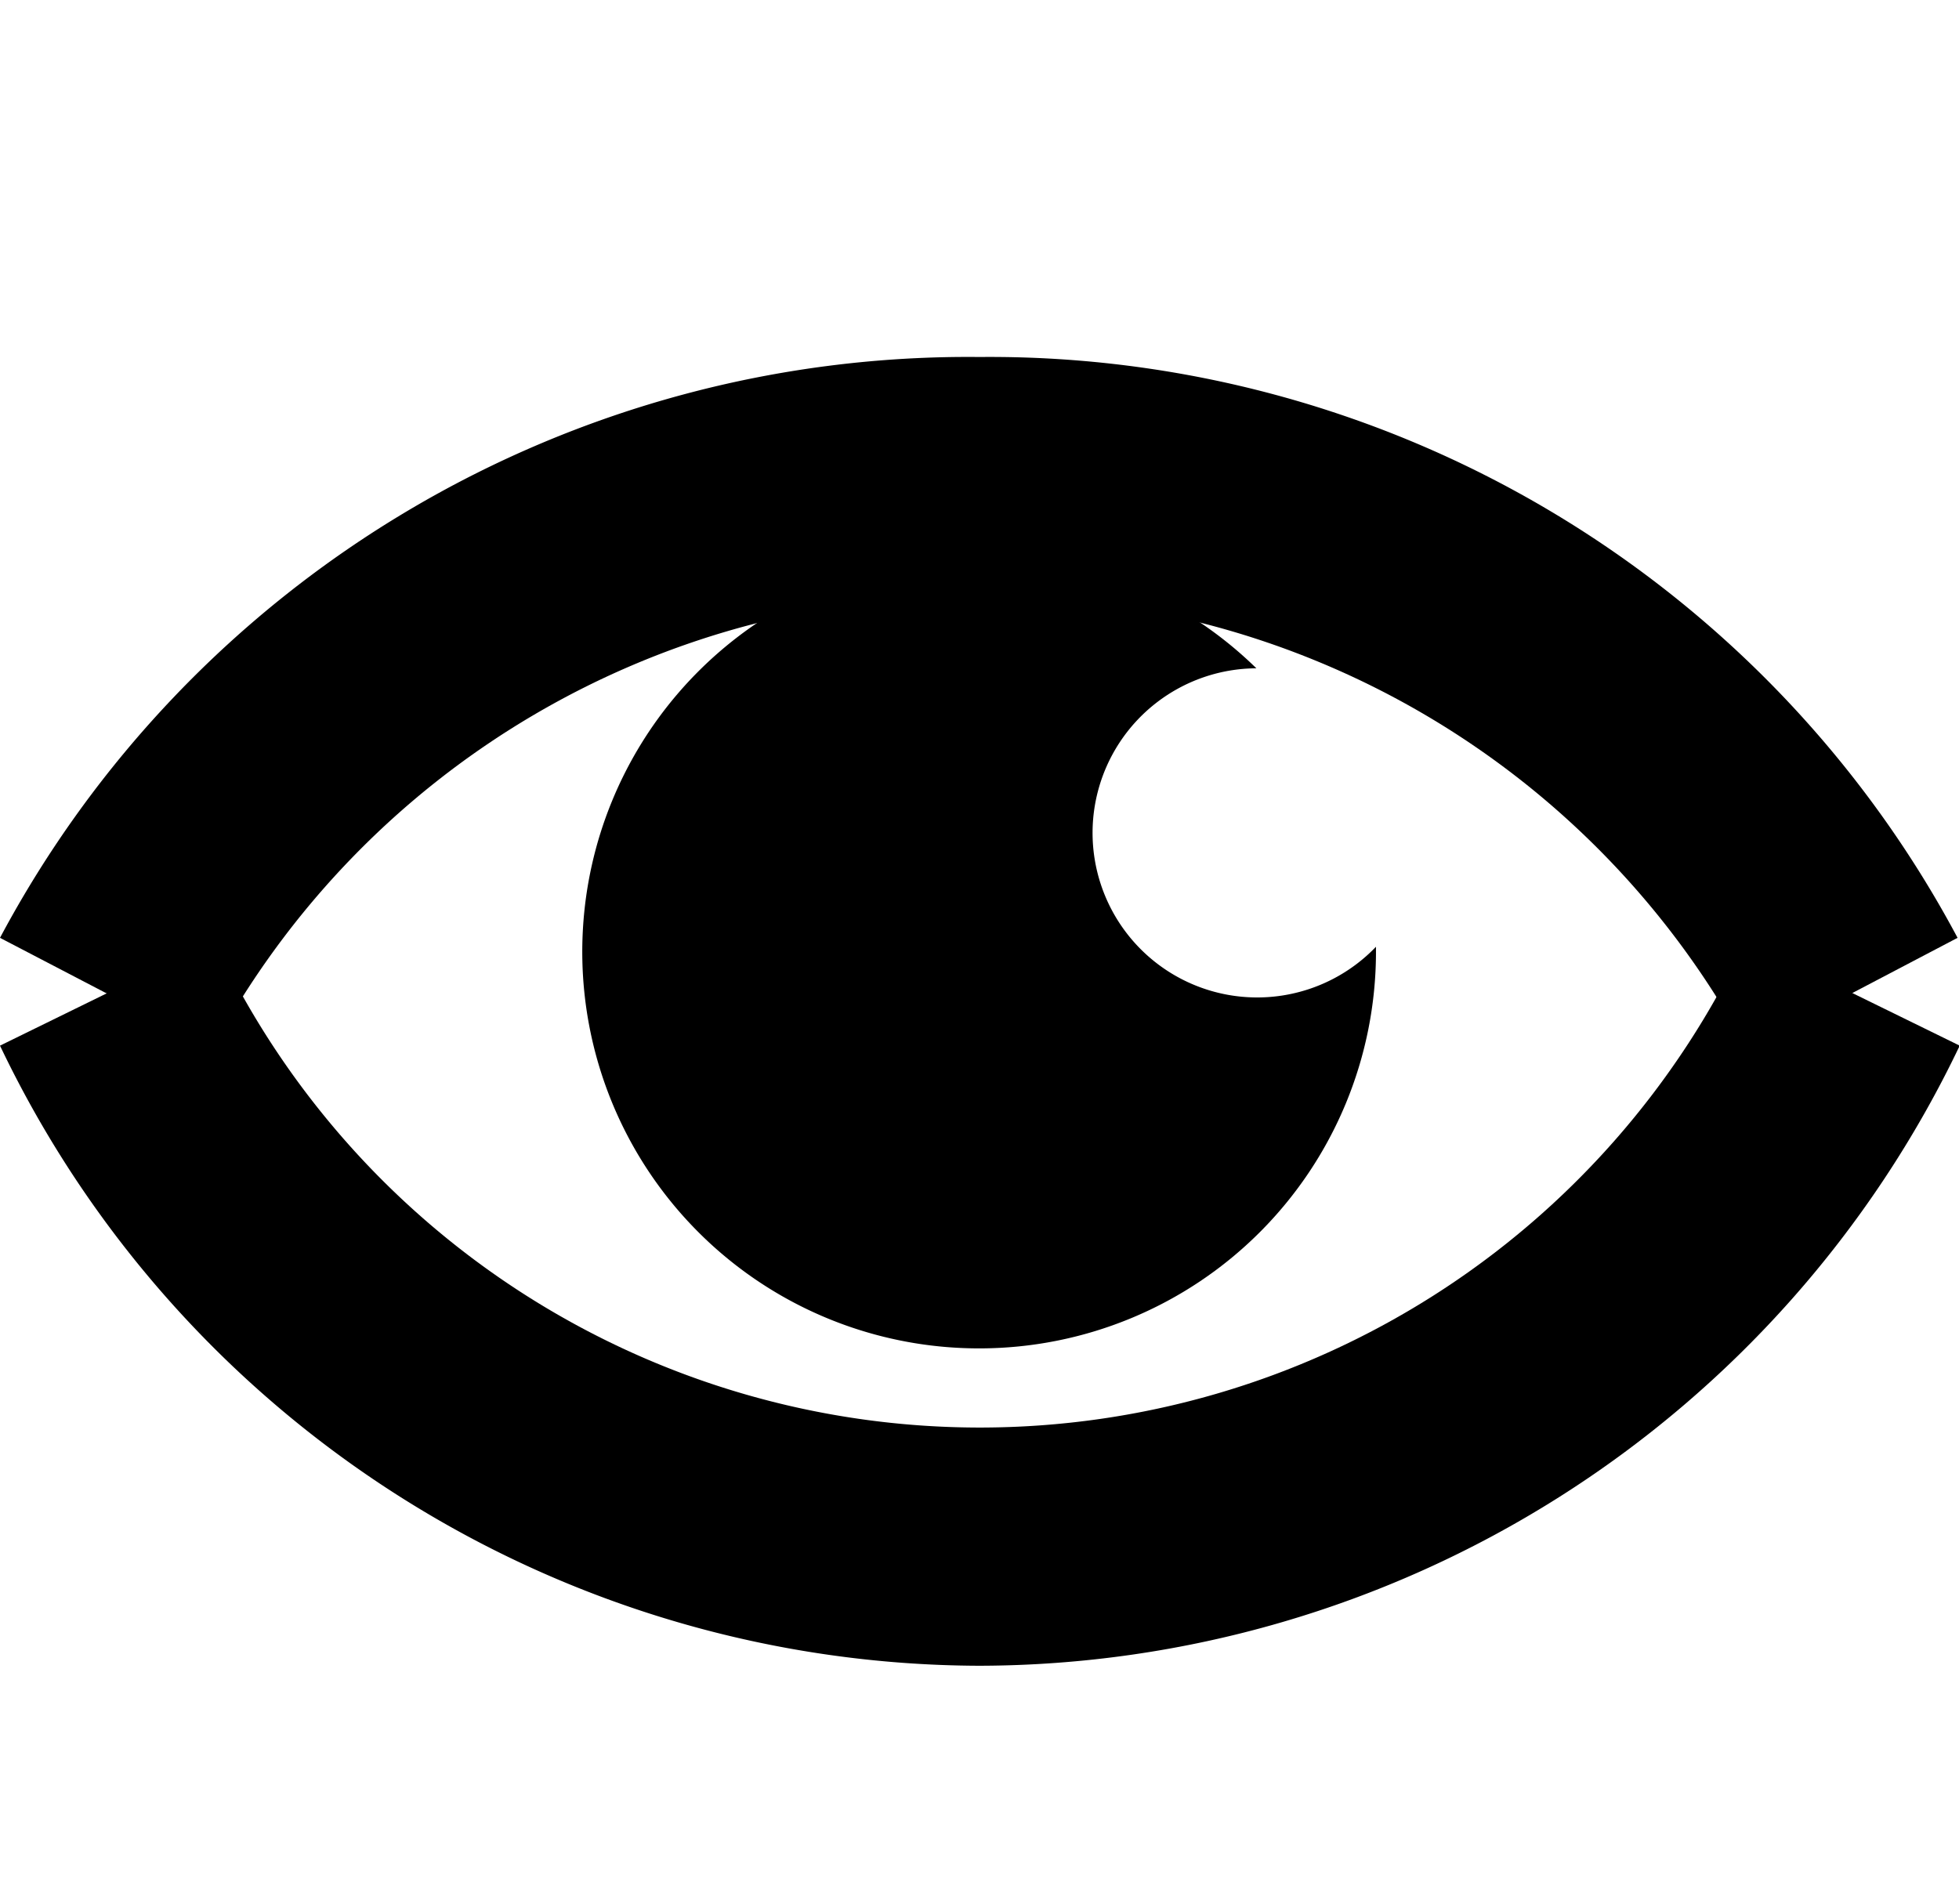 <svg xmlns="http://www.w3.org/2000/svg" viewBox="0 0 54.87 53.33"><g><path d="M27.44,37.77a11.11,11.11,0,0,0,11.1-11.11v-.14a4.61,4.61,0,1,1-3.35-7.8,11.11,11.11,0,1,0-7.75,19.05Z"/><path d="M48.92 29.37A24.07 24.07 0 0 0 27.43 16.71 24.07 24.07 0 0 0 5.95 29.37L0 26.27A30.72 30.72 0 0 1 27.43 10 30.72 30.72 0 0 1 54.83 26.27"/><path d="M27.43 46.66A30.49 30.49 0 0 1 0 29.29l6-2.94a23.68 23.68 0 0 0 42.89 0l6 2.94A30.49 30.49 0 0 1 27.43 46.66"/></g></svg>